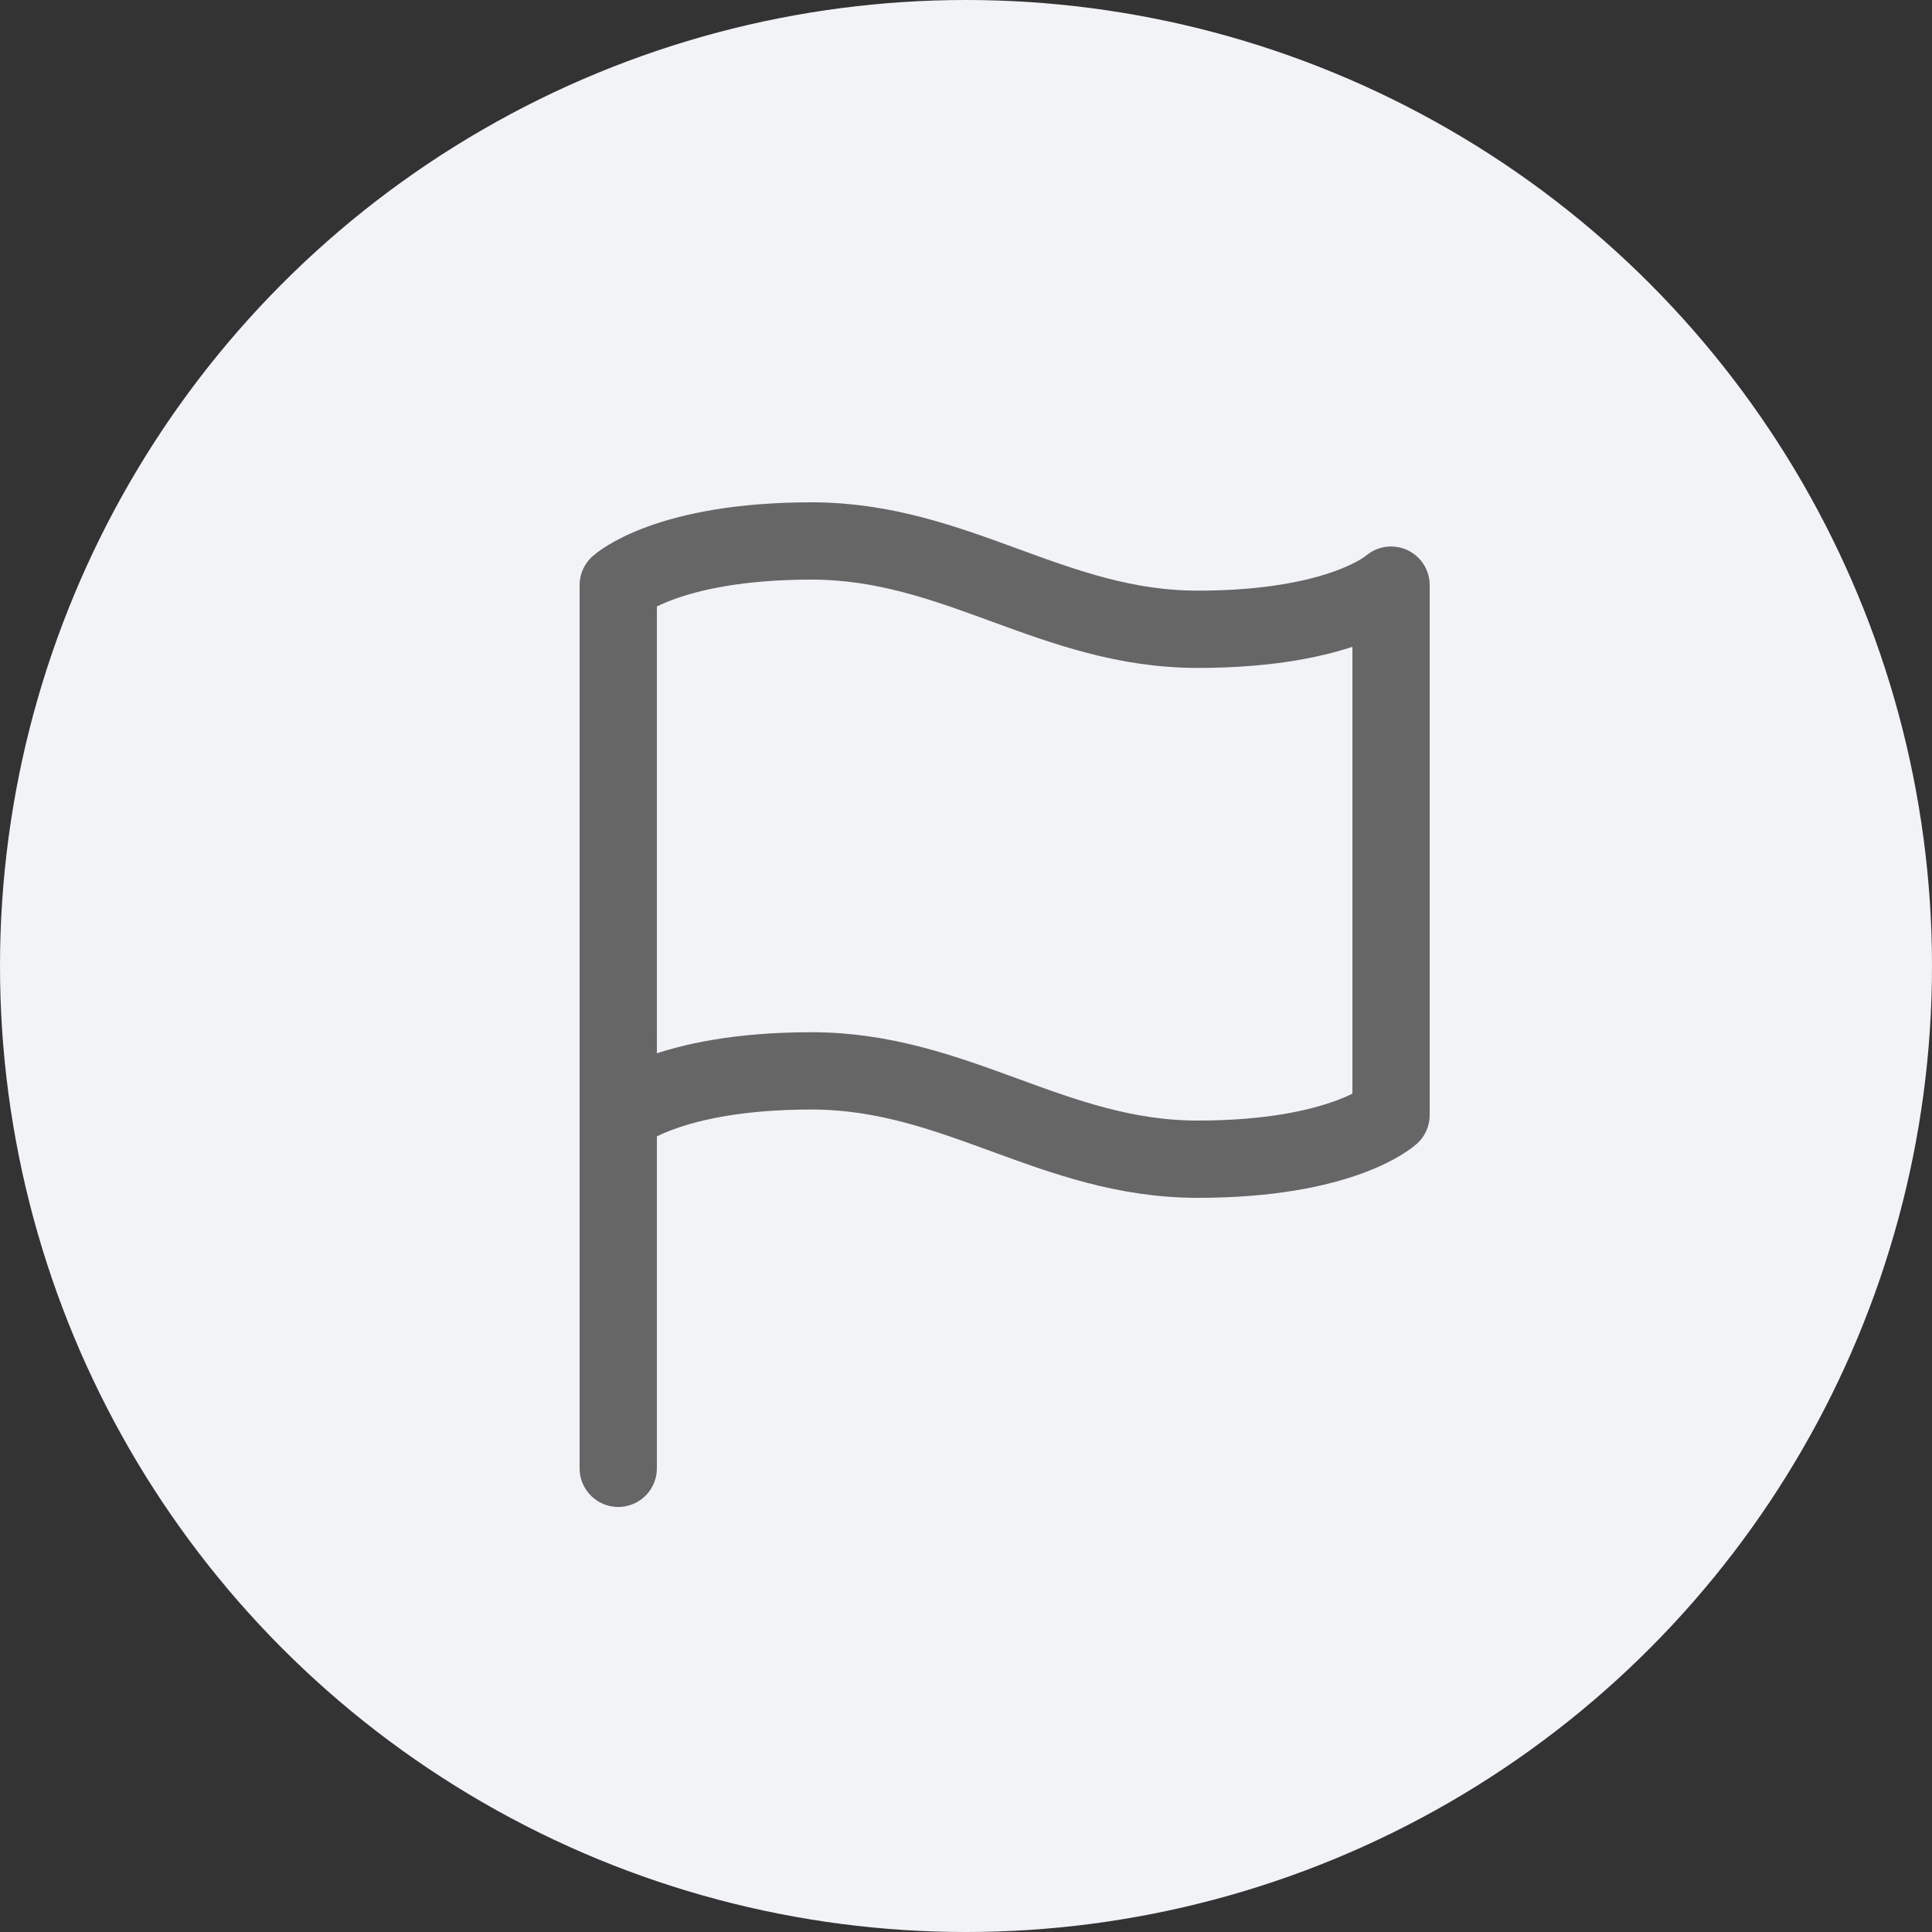 <svg xmlns="http://www.w3.org/2000/svg" width="50" height="50" viewBox="0 0 50 50">
    <rect x="0" y="0" width="50" height="50" fill="#333333" stroke="none"/>
    <defs>
        <style>
            .cls-2{fill:none;stroke:#666;stroke-linecap:round;stroke-linejoin:round;stroke-width:2px}
        </style>
    </defs>
    <g id="btn_todo" transform="translate(-768 -766)">
        <circle id="타원_397" cx="25" cy="25" r="25" fill="#f1f3f6" transform="translate(768 766)"/>
        <g id="Icon_feather-flag" transform="translate(778 777)">
            <path id="패스_436" d="M6 17.857s1.25-1.143 5-1.143S17.25 19 21 19s5-1.143 5-1.143V4.143s-1.25 1.143-5 1.143S14.75 3 11 3 6 4.143 6 4.143z" class="cls-2" stroke="#666"/>
            <path id="패스_437" d="M6 32.5v-10" class="cls-2" transform="translate(0 -5.5)" stroke="#666"/>
        </g>
    </g>
</svg>
